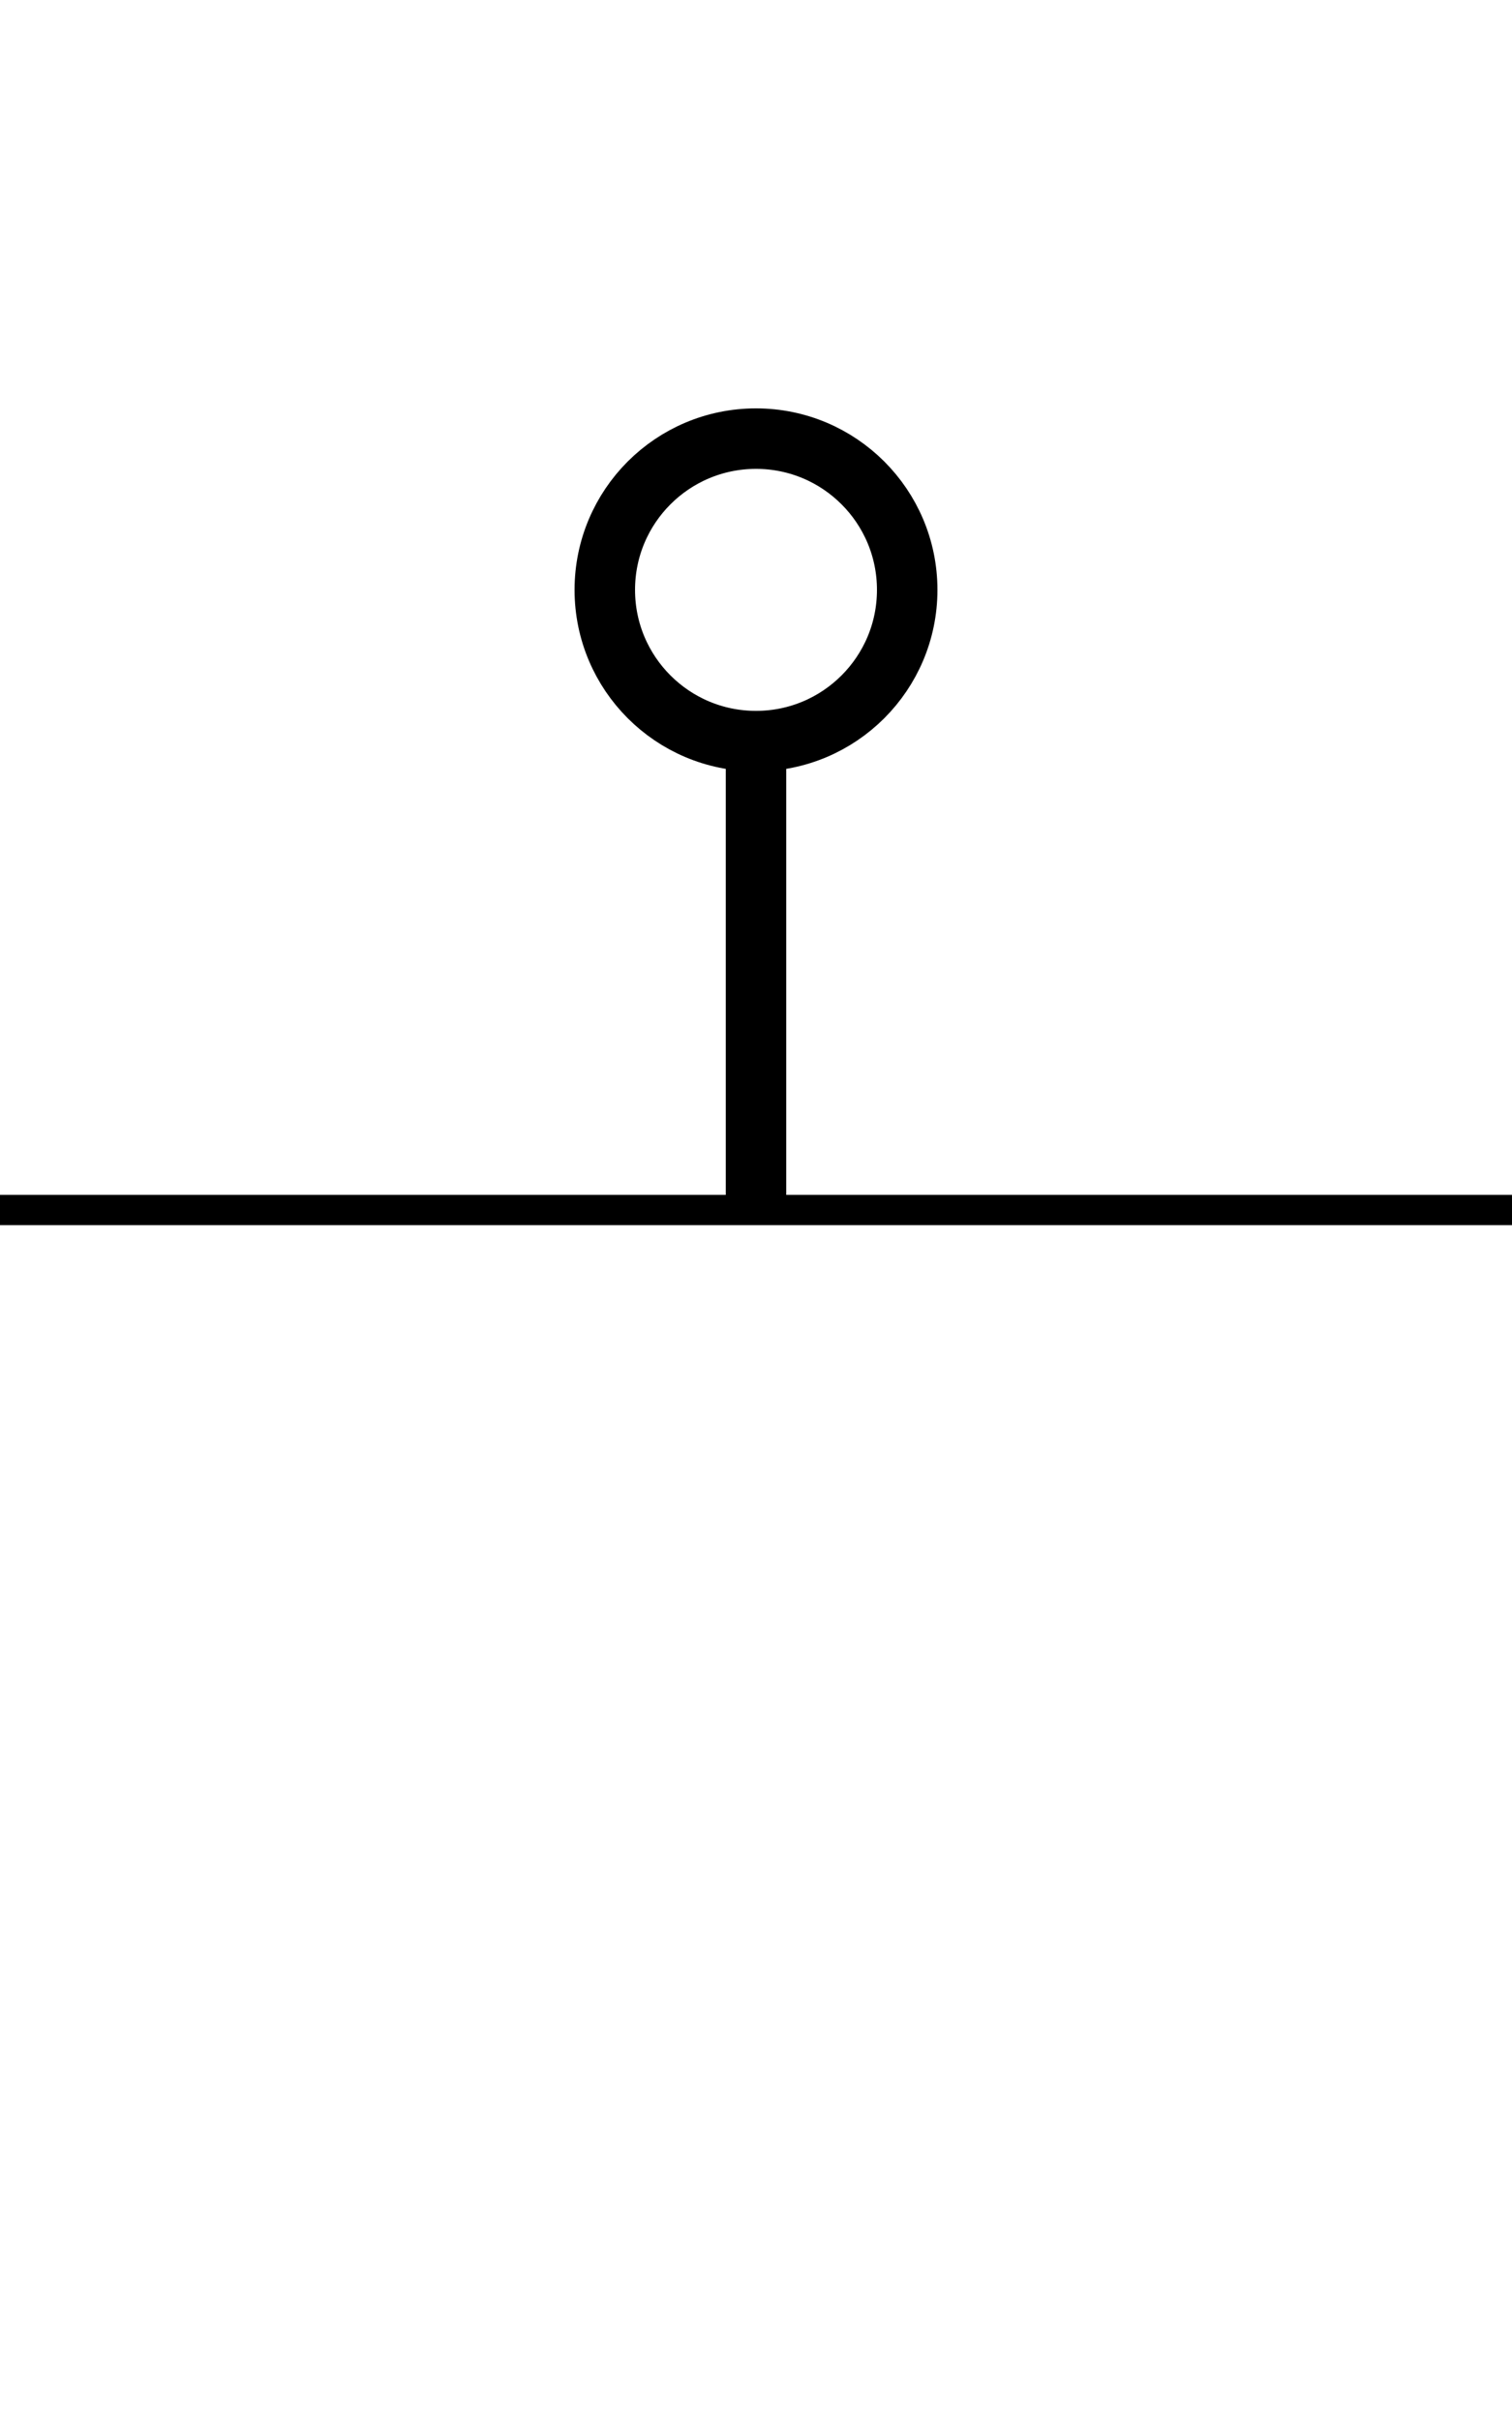 <svg width="100" height="160" viewBox="0 0 100 160" fill="none" xmlns="http://www.w3.org/2000/svg">
<path d="M0 80H100" stroke="black" stroke-width="2"/>
<path d="M50 79L50 49" stroke="black" stroke-width="4" stroke-miterlimit="10" stroke-linecap="round" stroke-linejoin="round"/>
<path d="M50 49C55.523 49 60 44.523 60 39C60 33.477 55.523 29 50 29C44.477 29 40 33.477 40 39C40 44.523 44.477 49 50 49Z" stroke="black" stroke-width="4"/>
</svg>
